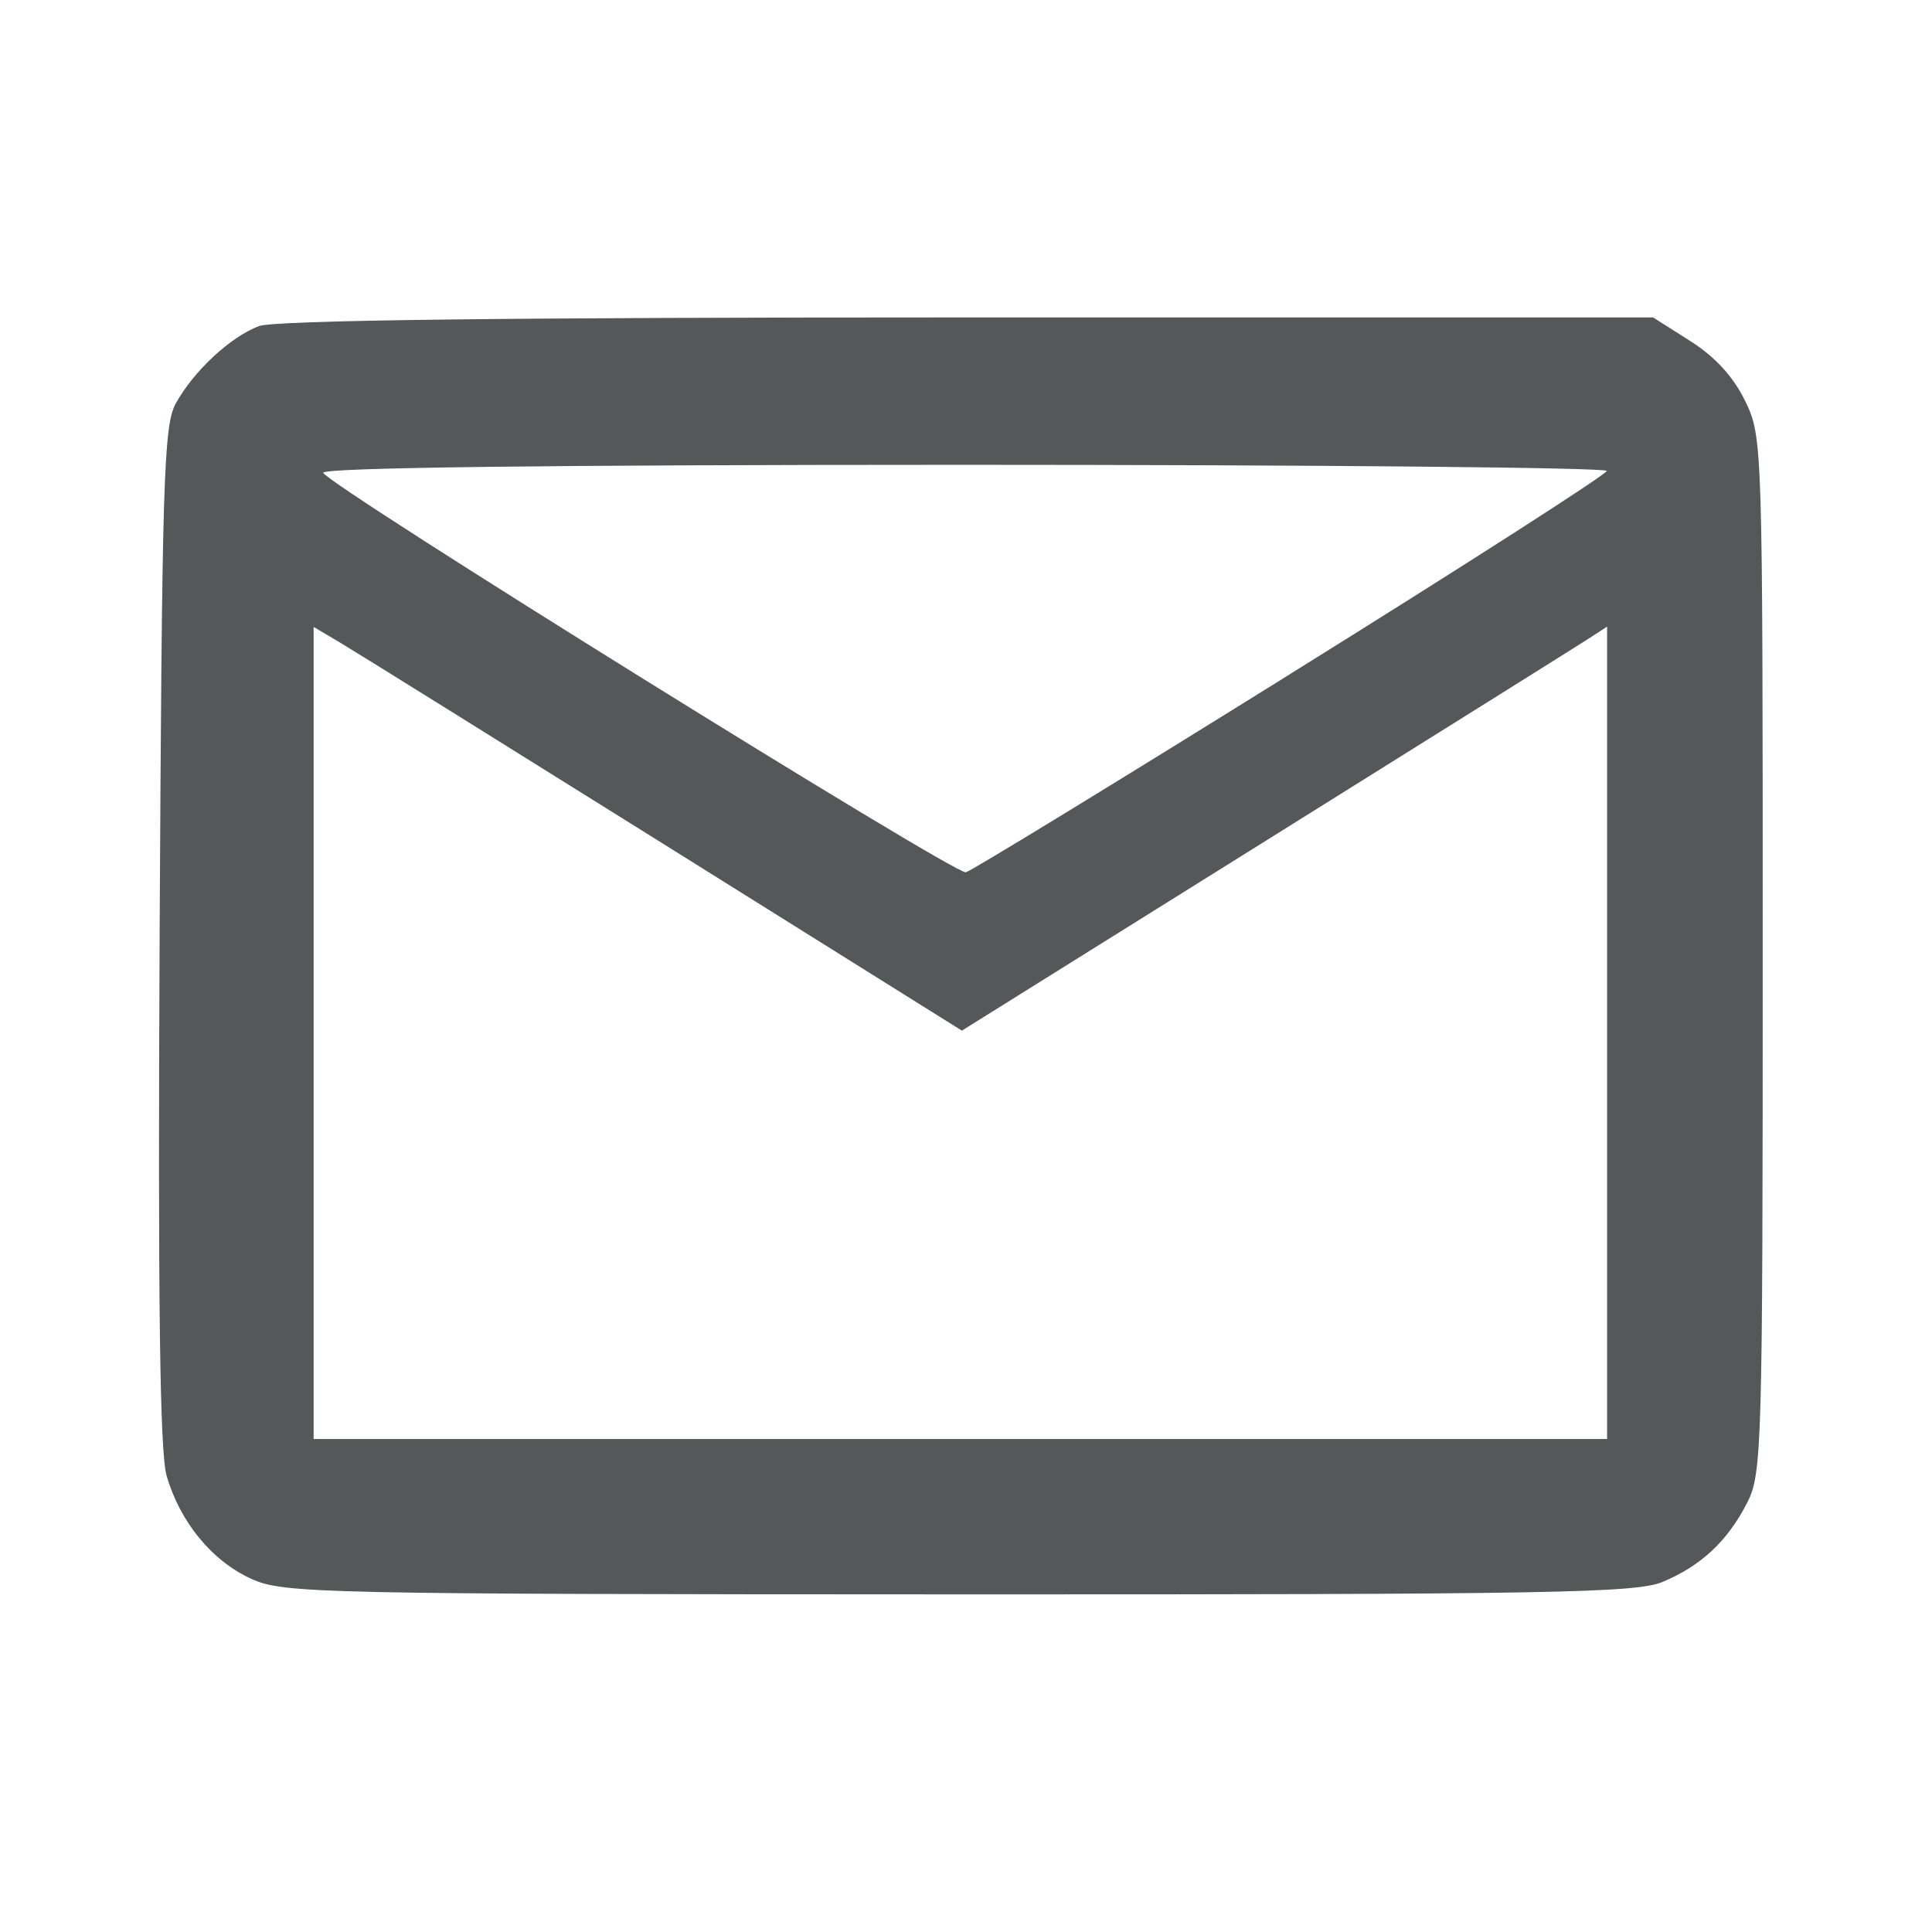 <?xml version="1.0" encoding="UTF-8" standalone="no"?>
<svg
   xmlns:dc="http://purl.org/dc/elements/1.1/"
   xmlns:cc="http://creativecommons.org/ns#"
   xmlns:rdf="http://www.w3.org/1999/02/22-rdf-syntax-ns#"
   xmlns:svg="http://www.w3.org/2000/svg"
   xmlns="http://www.w3.org/2000/svg"
   xmlns:sodipodi="http://sodipodi.sourceforge.net/DTD/sodipodi-0.dtd"
   xmlns:inkscape="http://www.inkscape.org/namespaces/inkscape"
   fill="#000000"
   height="24"
   viewBox="0 0 24 24"
   width="24"
   id="svg2"
   version="1.1"
   inkscape:version="0.92.3 (2405546, 2018-03-11)"
   sodipodi:docname="BLC.svg">
  <defs
     id="defs10" />
  <sodipodi:namedview
     pagecolor="#ffffff"
     bordercolor="#666666"
     borderopacity="1"
     objecttolerance="10"
     gridtolerance="10"
     guidetolerance="10"
     inkscape:pageopacity="0"
     inkscape:pageshadow="2"
     inkscape:window-width="1920"
     inkscape:window-height="1052"
     id="namedview8"
     showgrid="false"
     inkscape:zoom="27.812867"
     inkscape:cx="7.7795235"
     inkscape:cy="7.9988648"
     inkscape:window-x="0"
     inkscape:window-y="0"
     inkscape:window-maximized="1"
     inkscape:current-layer="svg2" />
  <path
     d="M0 0h24v24H0z"
     fill="none"
     id="path4" />
  <path
     style="fill:#545859;fill-opacity:1;stroke:none;stroke-width:0.102"
     d="M 3.122,19.613 C 2.633,19.391 2.236,18.907 2.07,18.333 1.985,18.039 1.961,16.176 1.983,11.621 2.012,5.973 2.032,5.284 2.184,5.011 2.407,4.608 2.861,4.186 3.216,4.051 3.41,3.978 6.249,3.943 12.019,3.943 h 8.516 l 0.463,0.294 c 0.308,0.195 0.536,0.445 0.681,0.744 0.216,0.446 0.218,0.514 0.218,6.88 0,6.12 -0.009,6.448 -0.193,6.807 -0.245,0.477 -0.571,0.782 -1.05,0.983 -0.33,0.138 -1.418,0.157 -8.744,0.155 -7.953,-0.002 -8.388,-0.012 -8.786,-0.192 z M 19.964,12.83 V 7.784 l -0.229,0.149 c -0.126,0.082 -1.929,1.211 -4.007,2.509 L 11.949,12.803 8.253,10.491 C 6.22,9.22 4.409,8.092 4.227,7.984 L 3.896,7.788 v 5.044 5.044 h 8.034 8.034 z M 16.036,8.367 c 2.156,-1.342 3.922,-2.475 3.924,-2.517 0.002,-0.042 -3.592,-0.076 -7.987,-0.076 -5.155,0 -7.979,0.035 -7.958,0.099 0.051,0.149 7.846,4.995 7.983,4.963 0.065,-0.015 1.883,-1.126 4.039,-2.469 z"
     id="path816"
     inkscape:connector-curvature="0" />
</svg>
